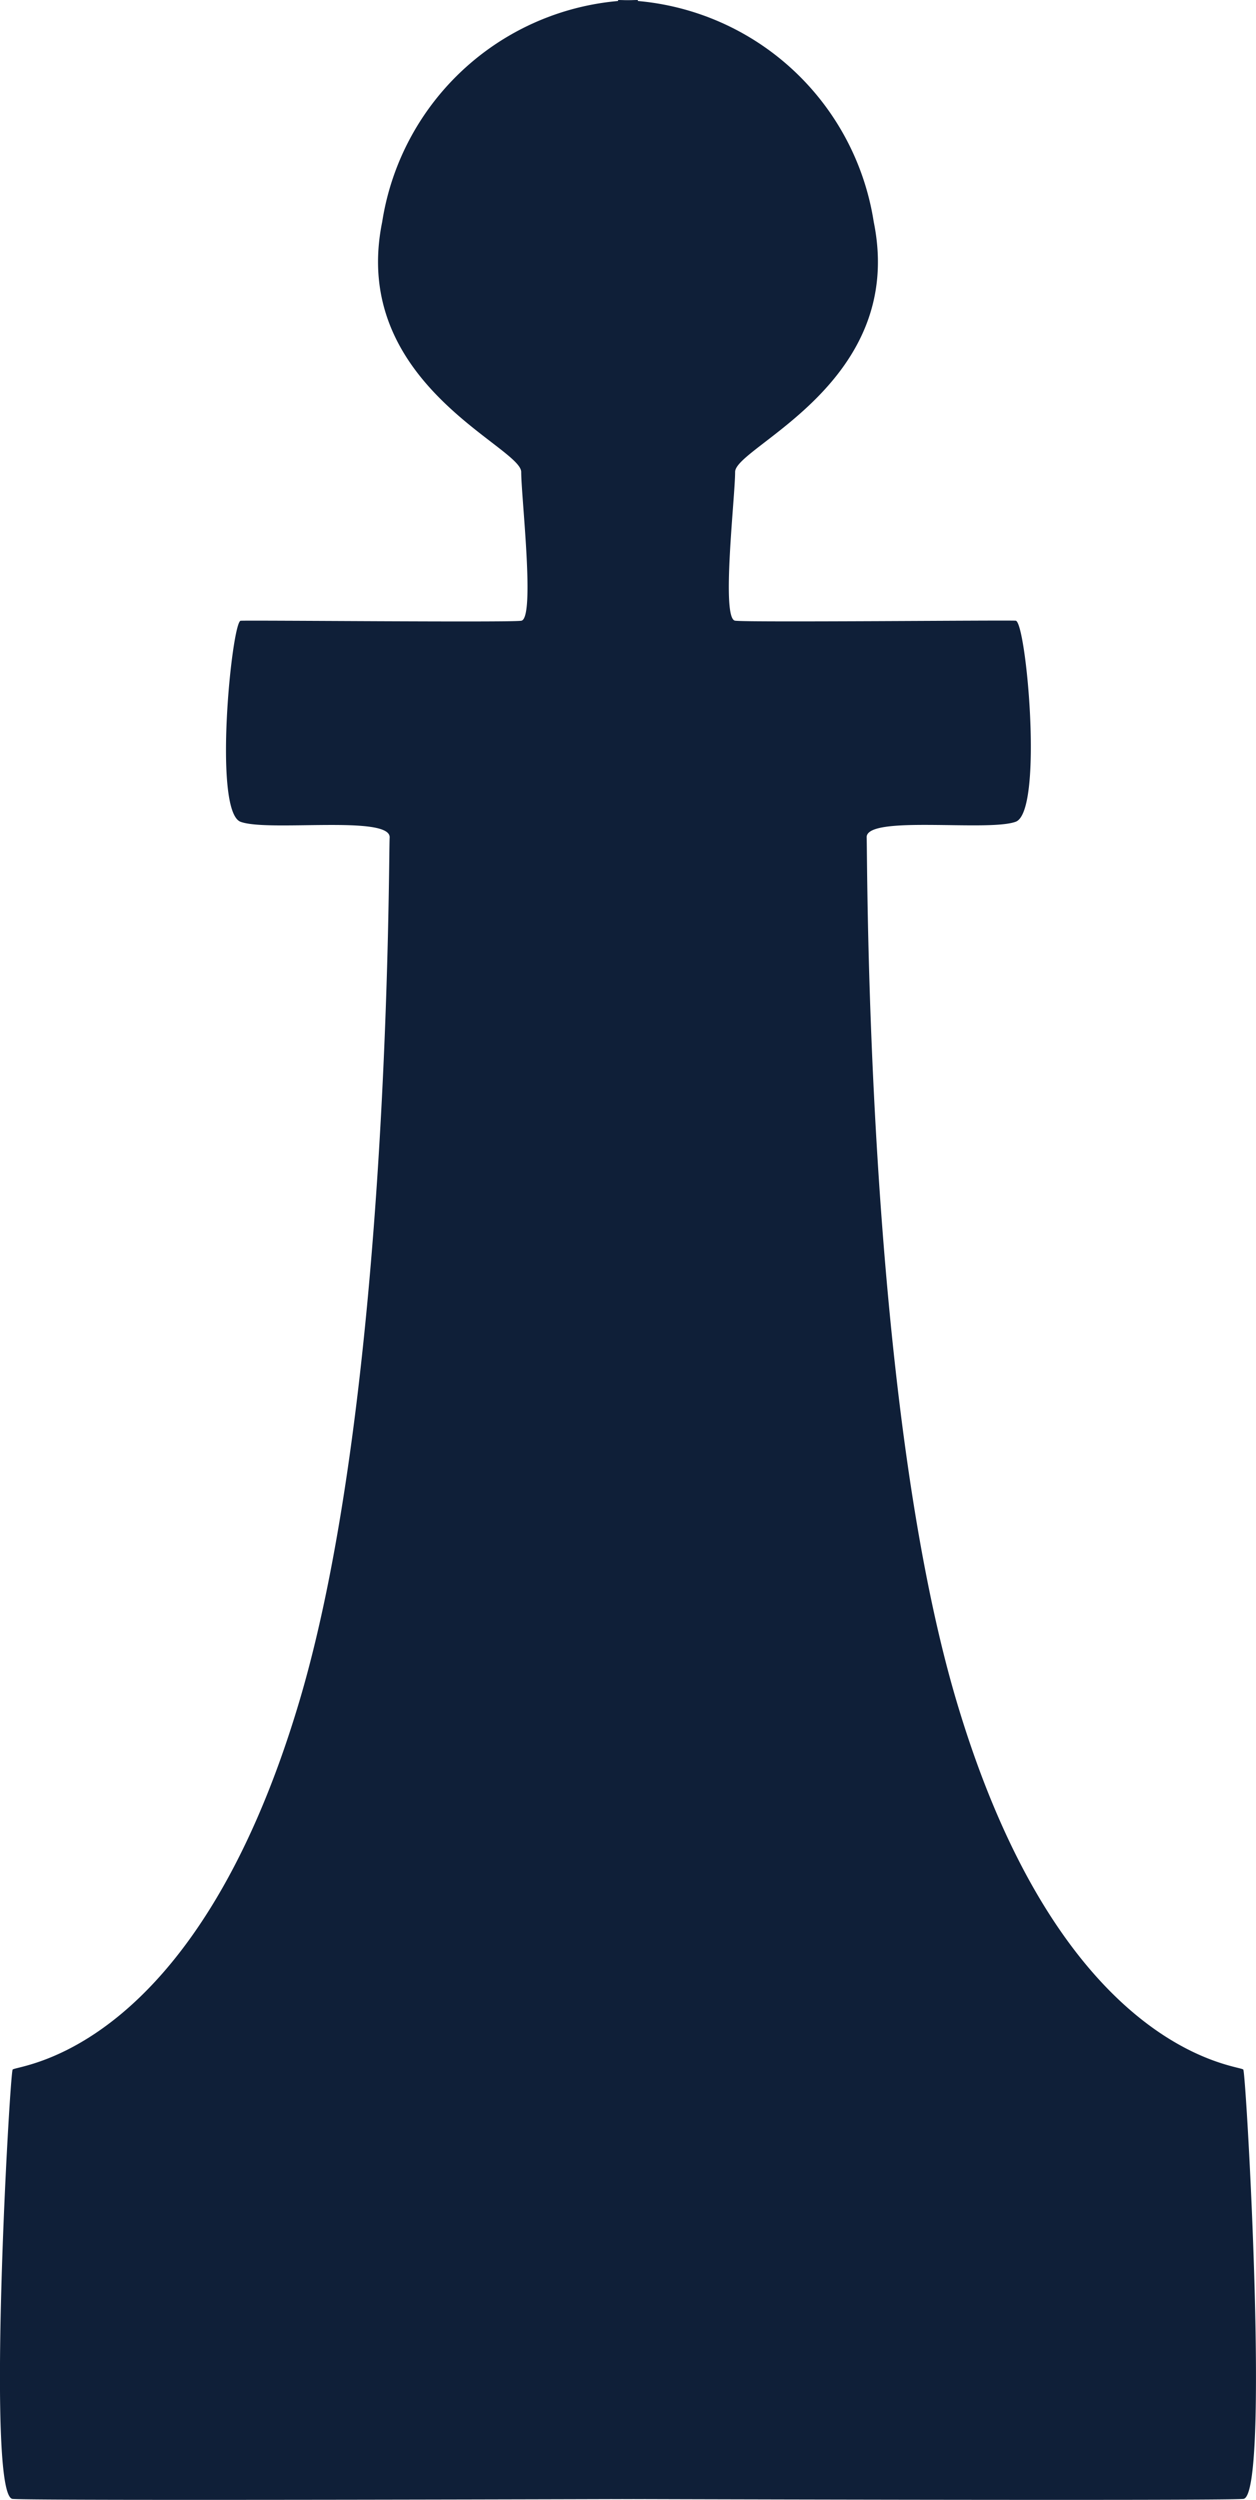 <svg xmlns="http://www.w3.org/2000/svg" width="18.695" height="37.187" viewBox="0 0 18.695 37.187"><g transform="translate(0 0)"><g transform="translate(0 0)"><path d="M10.021,37.172s-9.431.032-9.833,0-.043-6.316,0-6.386,2.7-.191,4.272-5.493C5.816,20.716,5.781,12.758,5.8,12.459c.018-.339-1.8-.082-2.218-.234s-.13-2.981,0-2.991,3.965.028,4.176,0,0-1.835,0-2.213S5.2,5.7,5.689,3.3A3.9,3.9,0,0,1,9.494,0" transform="translate(0)" fill="#0f1f38"/><path d="M0,37.172s9.431.032,9.833,0,.043-6.316,0-6.386-2.7-.191-4.272-5.493c-1.355-4.578-1.32-12.536-1.334-12.835-.018-.339,1.8-.082,2.218-.234s.157-2.981,0-2.991-3.965.028-4.176,0,0-1.835,0-2.213S4.822,5.7,4.332,3.3A3.9,3.9,0,0,0,.527,0" transform="translate(8.673 0)" fill="#0f1f38"/></g></g></svg>